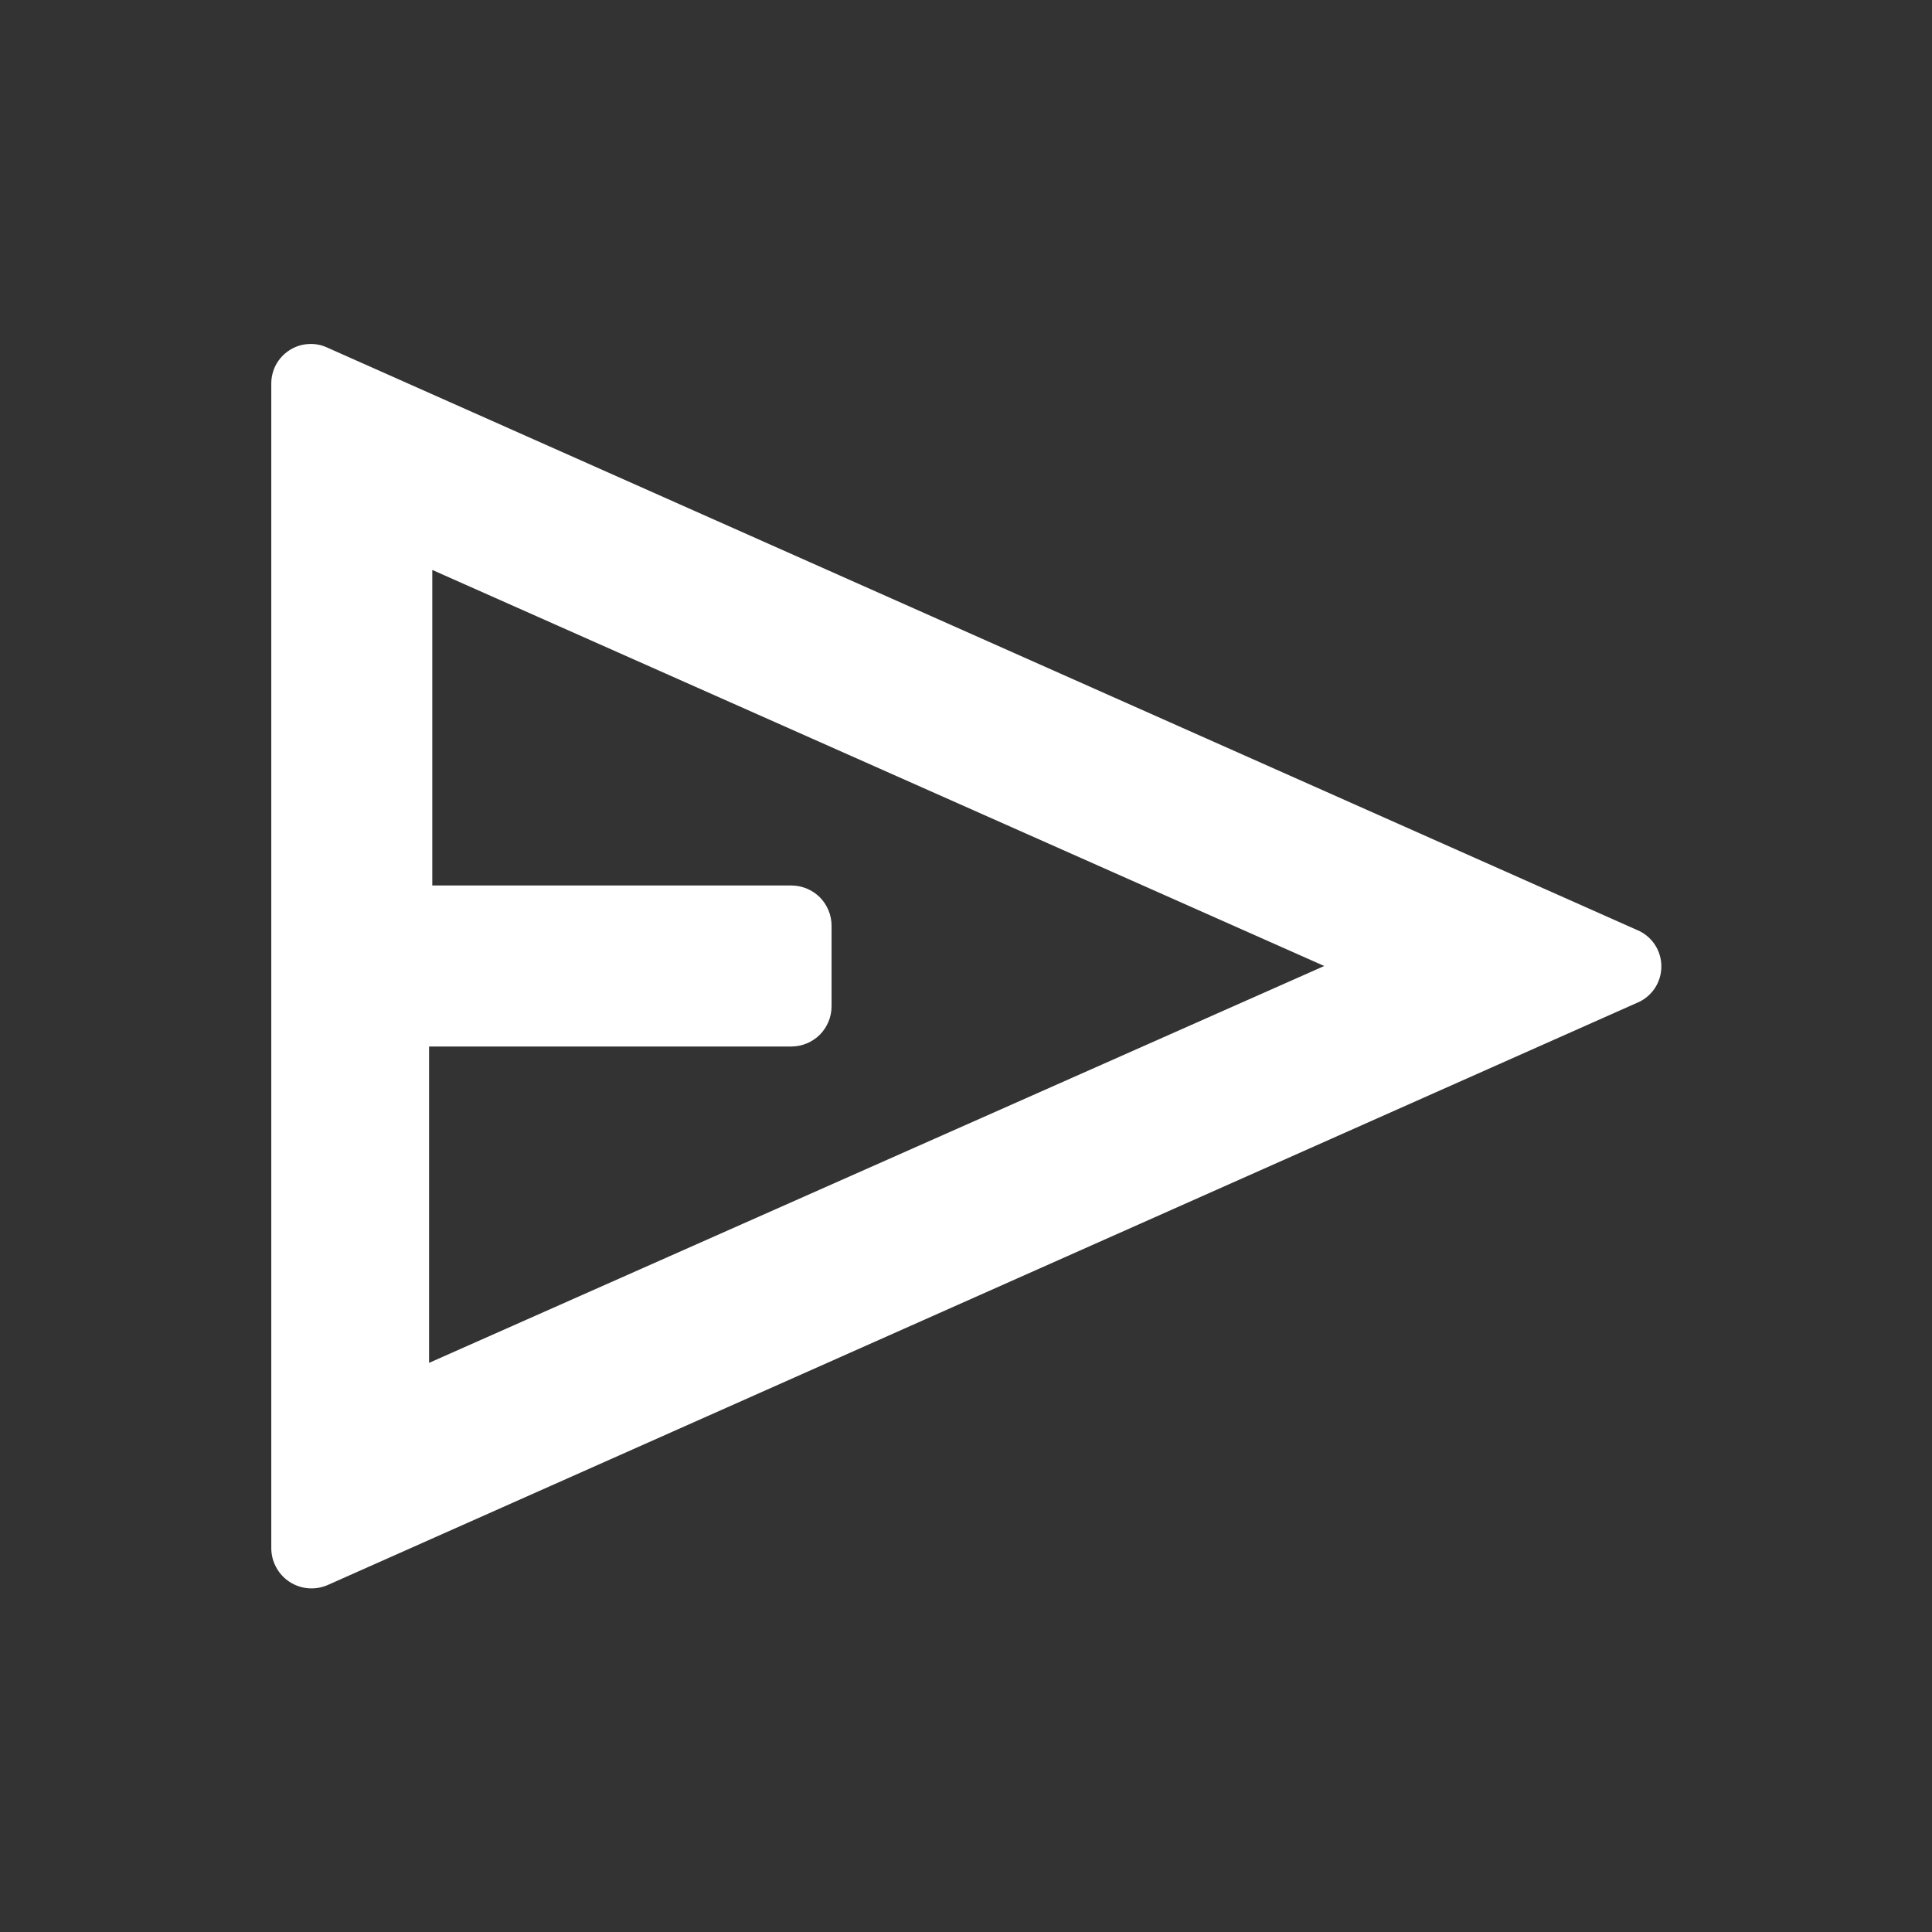 <svg width="24" height="24" viewBox="0 0 24 24" fill="none" xmlns="http://www.w3.org/2000/svg">
<rect x="0" y="0" width="24" height="24" fill="#333333" stroke="none"/>
<path d="M20.33 11.55L4.07 4.32C3.995 4.284 3.912 4.268 3.829 4.274C3.746 4.279 3.665 4.305 3.595 4.351C3.525 4.396 3.468 4.458 3.428 4.531C3.389 4.605 3.369 4.687 3.37 4.77V19.23C3.37 19.313 3.39 19.395 3.43 19.468C3.469 19.542 3.526 19.604 3.596 19.65C3.665 19.695 3.745 19.723 3.828 19.73C3.911 19.737 3.994 19.723 4.07 19.69L20.33 12.46C20.421 12.424 20.499 12.361 20.554 12.28C20.609 12.199 20.638 12.103 20.638 12.005C20.638 11.907 20.609 11.811 20.554 11.73C20.499 11.649 20.421 11.586 20.33 11.55ZM5.33 16.93V13H9.83C9.963 13 10.09 12.947 10.184 12.854C10.277 12.76 10.33 12.633 10.33 12.5V11.5C10.33 11.367 10.277 11.24 10.184 11.146C10.09 11.053 9.963 11 9.83 11H5.37V7.08L16.45 12L5.33 16.93Z" fill="white"/>
</svg>
